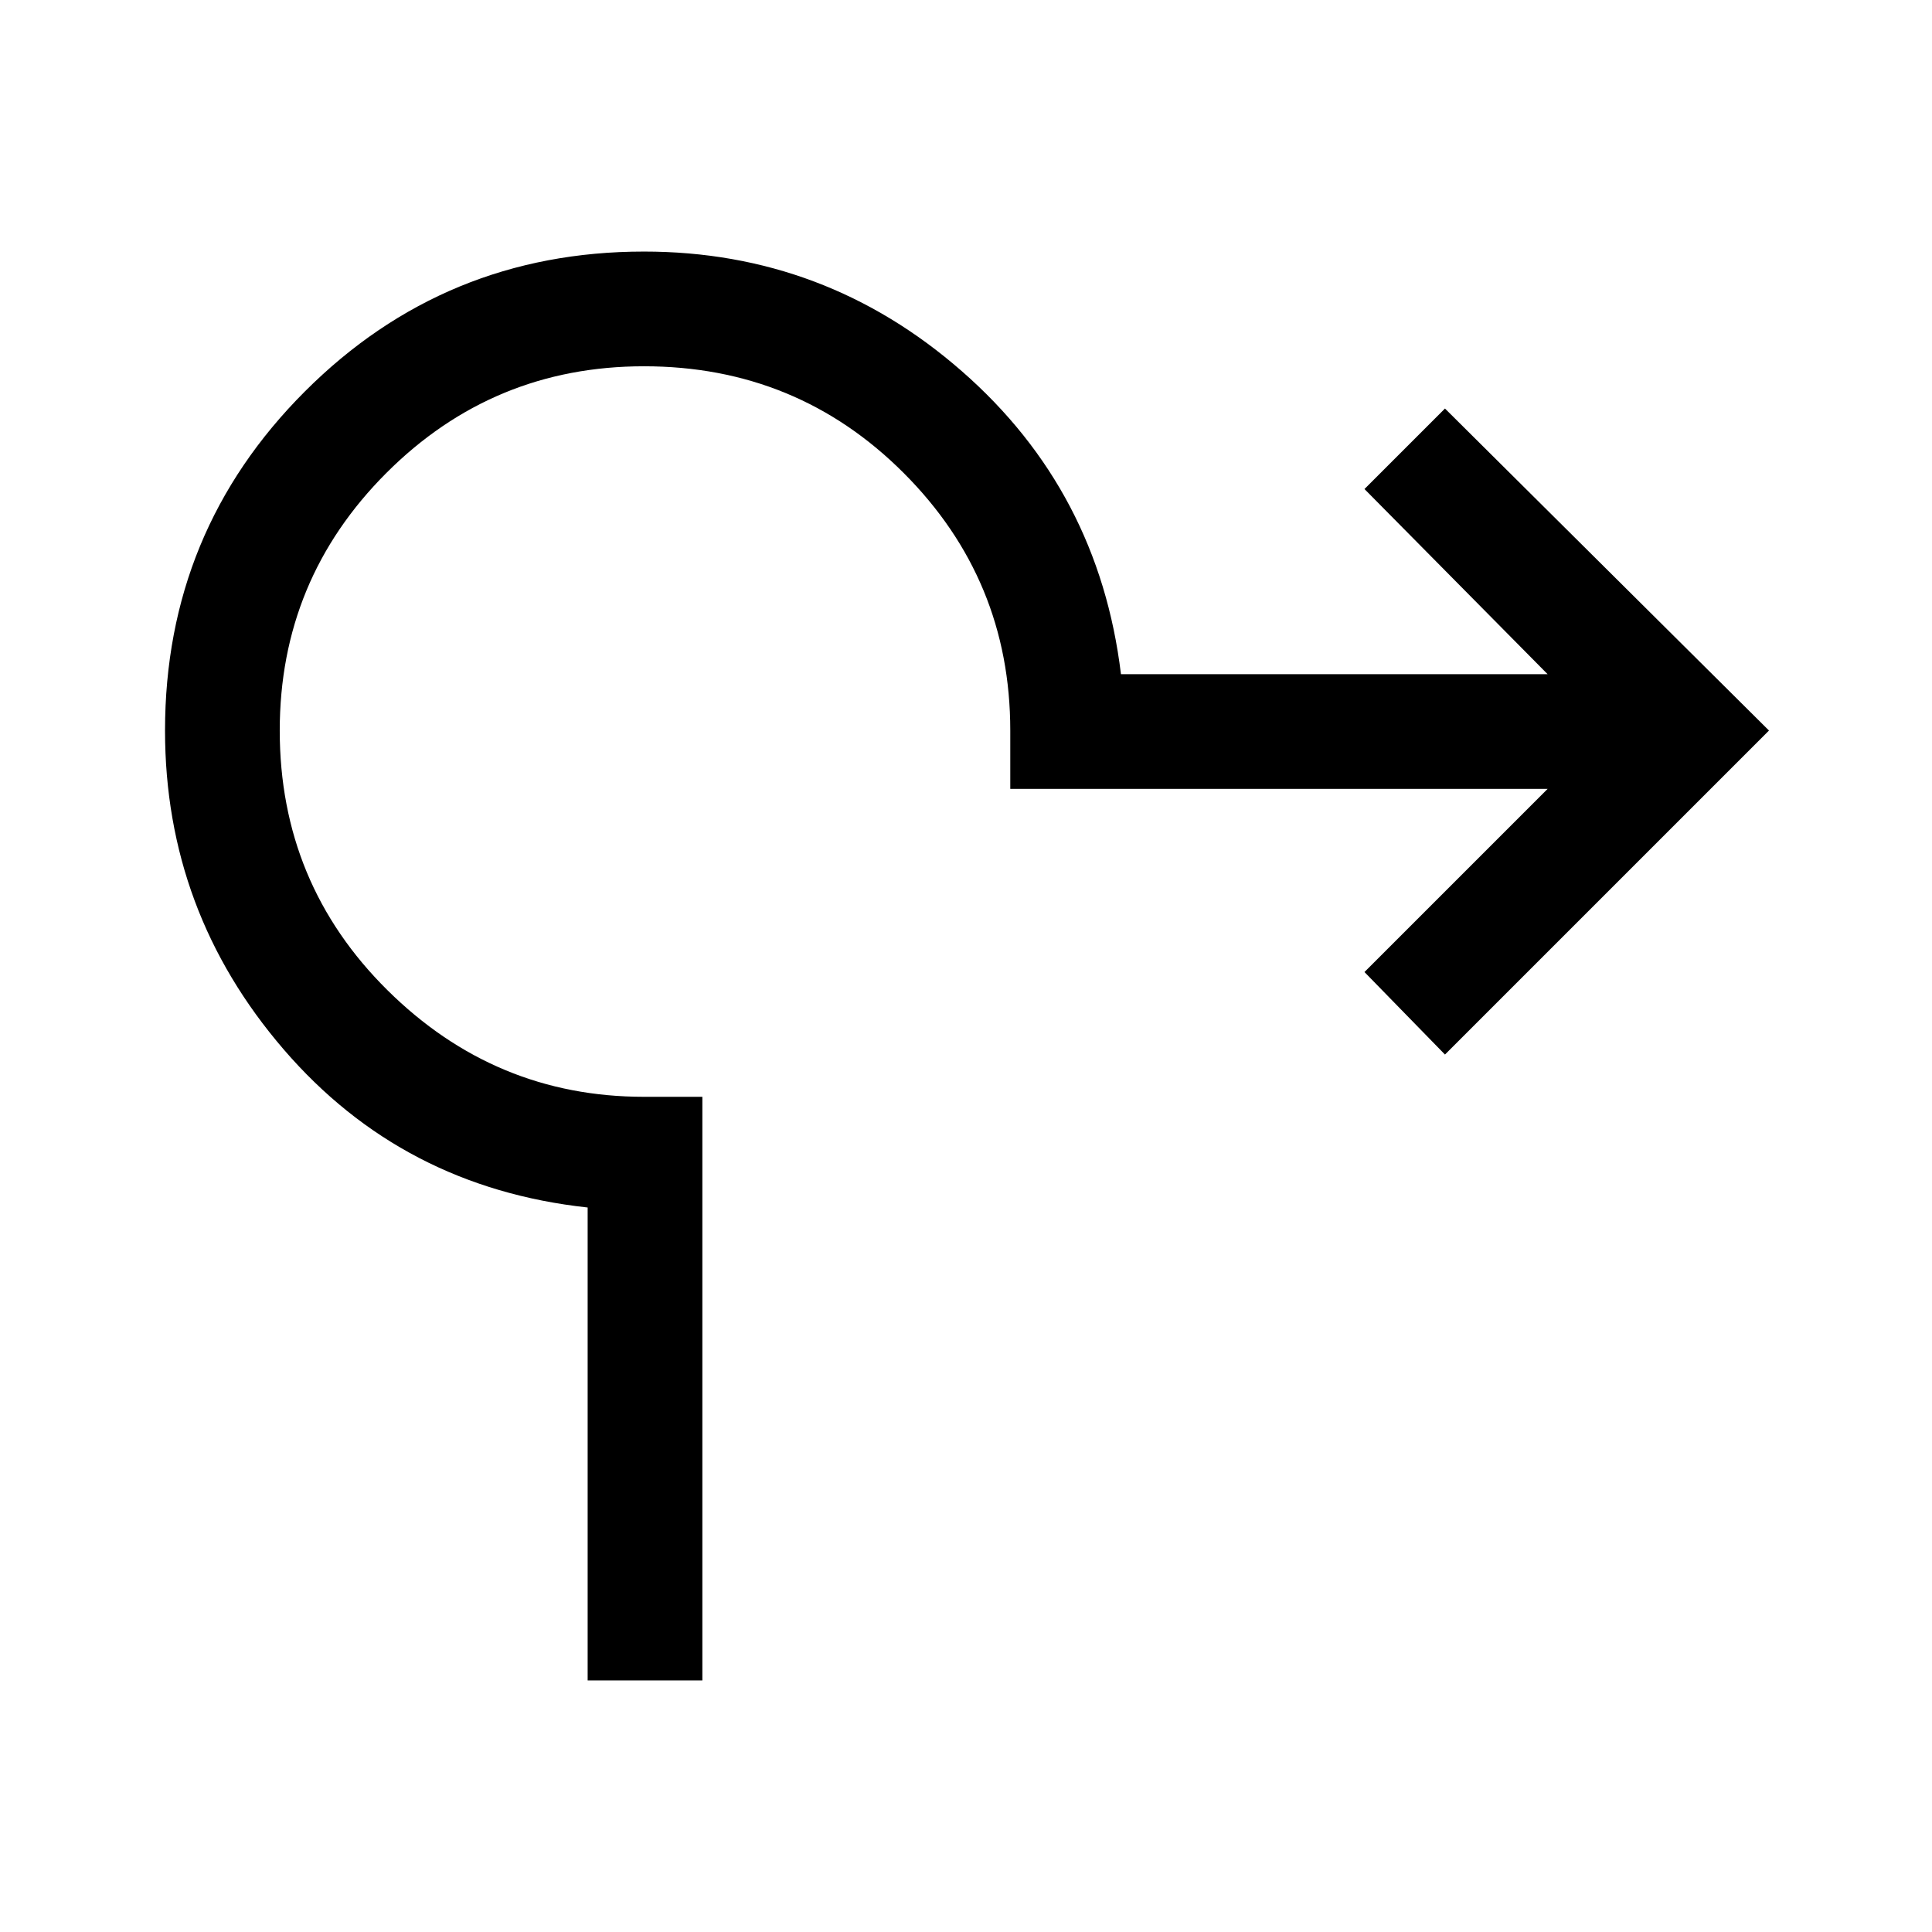 <svg xmlns="http://www.w3.org/2000/svg" height="48" width="48"><path d="M14.6 41.75V30q-4.6-.5-7.55-3.925T4.1 18.15q0-4.95 3.475-8.425Q11.05 6.25 16 6.25q4.5 0 7.9 2.975 3.4 2.975 3.95 7.525h10.6l-4.55-4.6 2-2 8.05 8-8.05 8.05-2-2.05 4.55-4.55H25.1v-1.45q0-3.75-2.65-6.4Q19.8 9.1 16 9.1q-3.75 0-6.4 2.65-2.65 2.65-2.65 6.4 0 3.8 2.675 6.45Q12.3 27.25 16 27.25h1.45v14.5Z"/></svg>